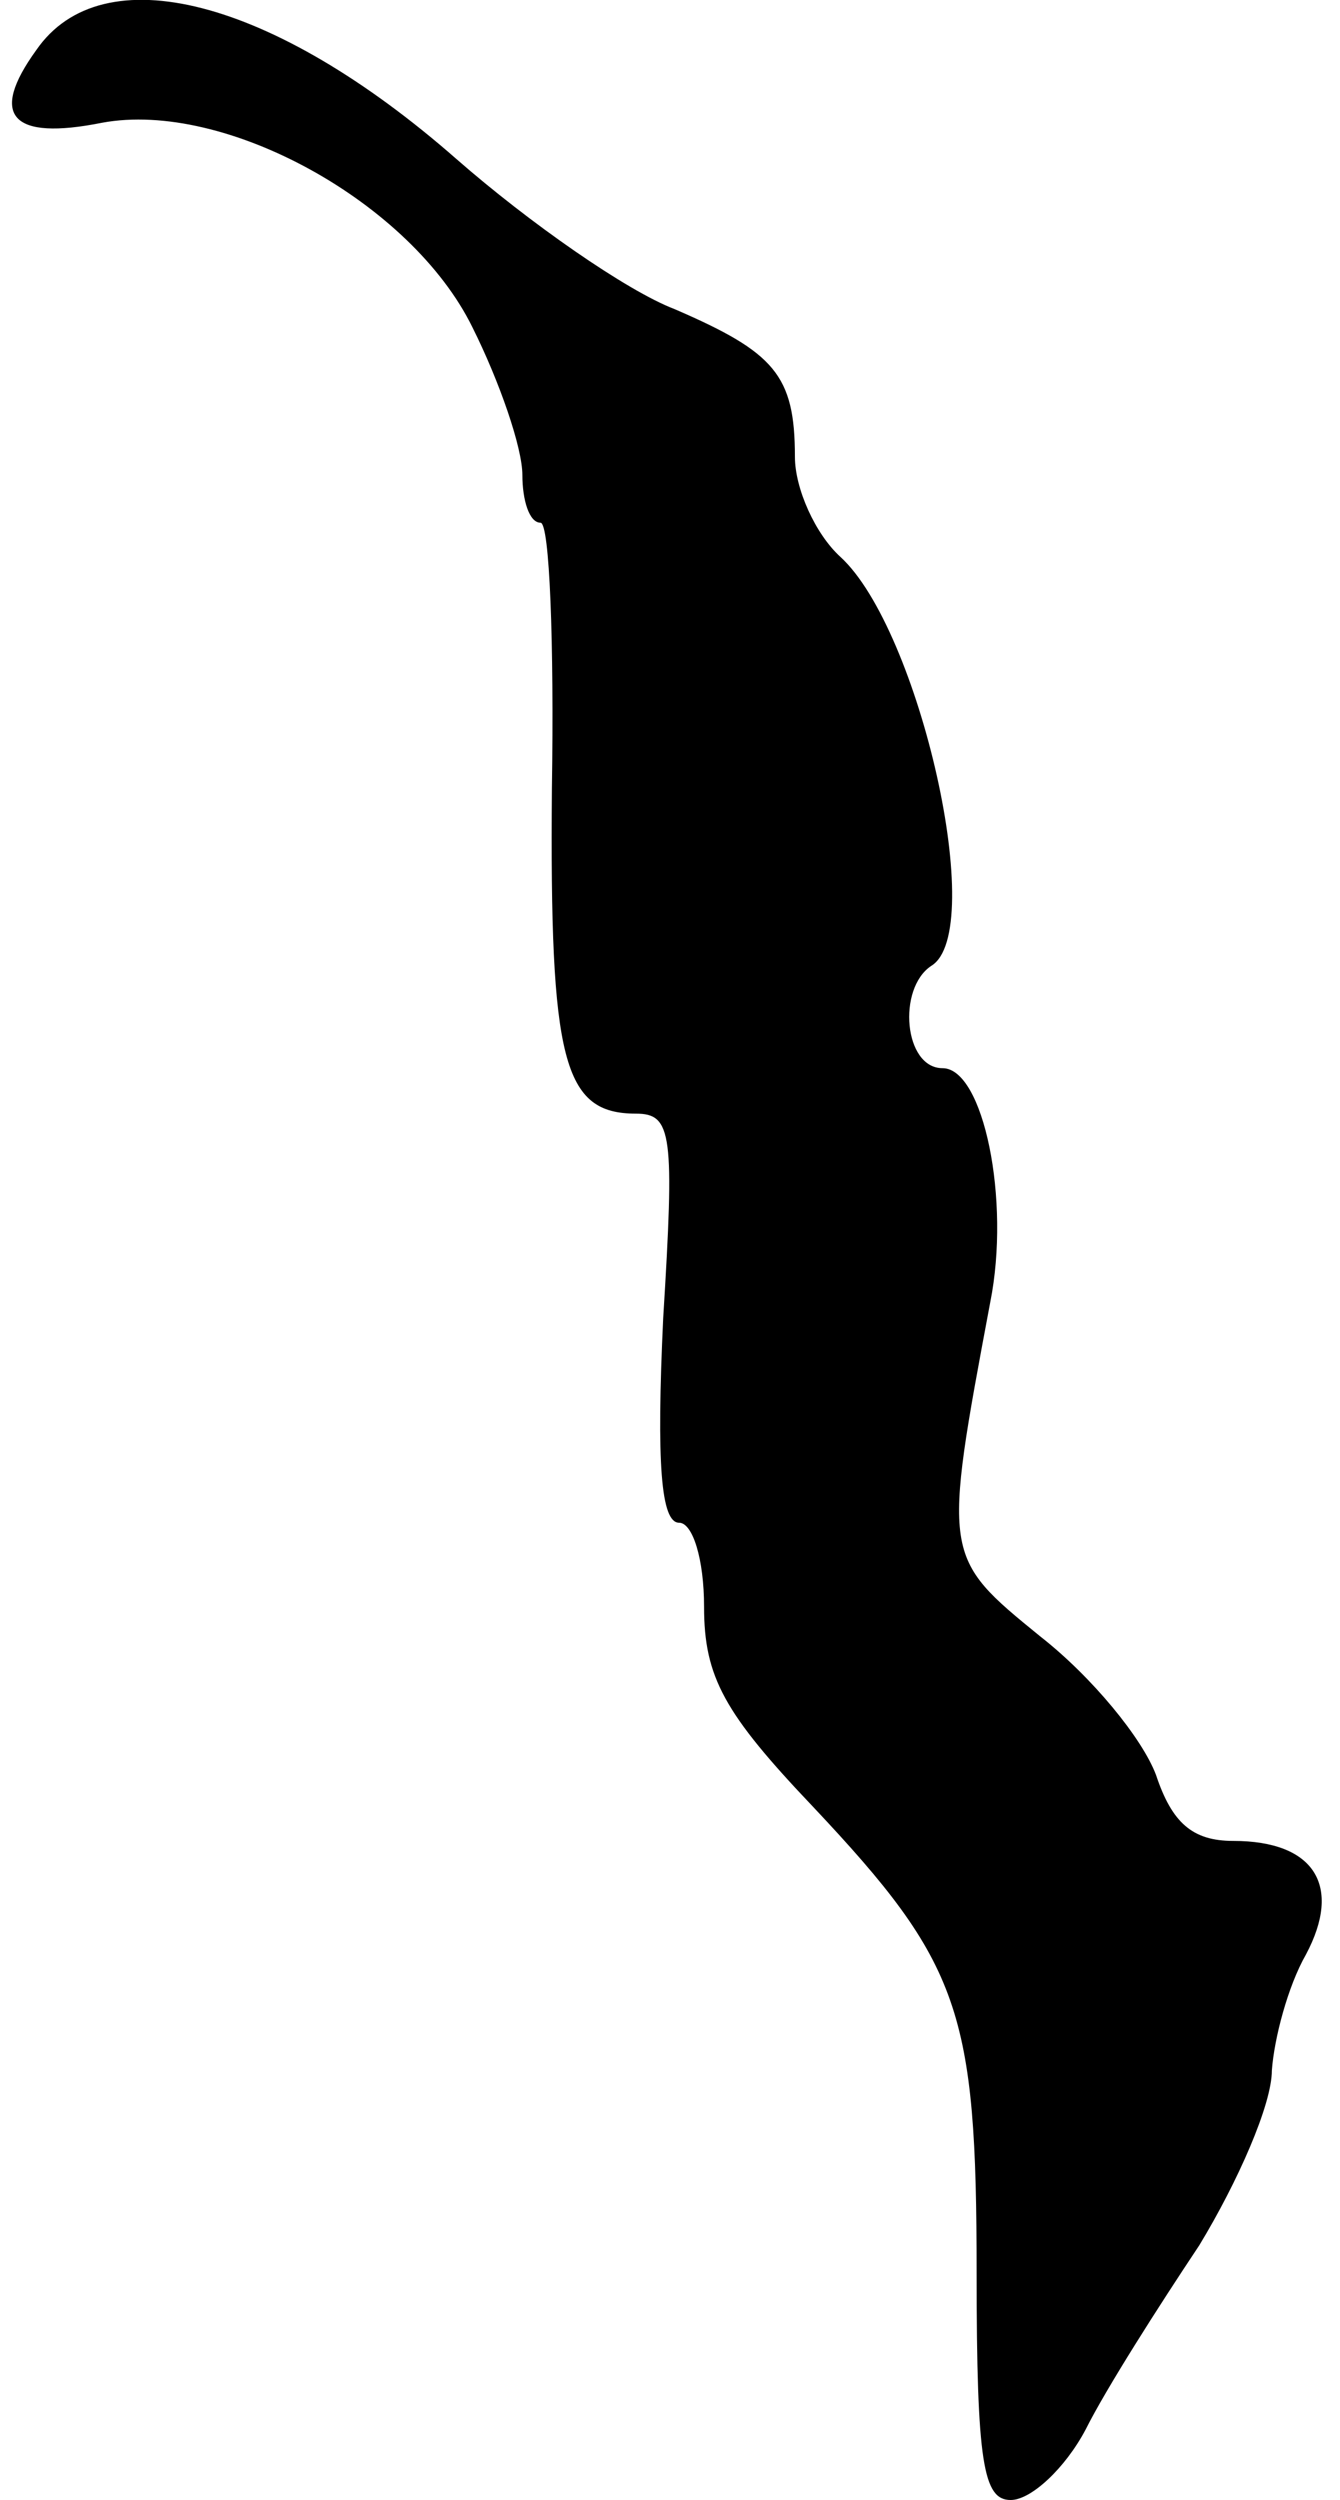 <?xml version="1.0" standalone="no"?>
<!DOCTYPE svg PUBLIC "-//W3C//DTD SVG 20010904//EN"
 "http://www.w3.org/TR/2001/REC-SVG-20010904/DTD/svg10.dtd">
<svg version="1.0" xmlns="http://www.w3.org/2000/svg"
 width="59pt" height="110pt" viewBox="0 0 59 110"
 preserveAspectRatio="xMidYMid meet">
<g transform="translate(0,110) scale(0.1,-0.1)"
fill="#000000" stroke="none">
<path fill="#000000" stroke="none" d="M16 1078 c-21 -29 -11 -40 29 -32 54
10 136 -35 163 -90 12 -24 22 -53 22 -65 0 -11 3 -21 8 -21 4 0 6 -53 5 -117
-1 -120 5 -143 37 -143 16 0 17 -9 12 -90 -3 -64 -1 -90 7 -90 6 0 11 -16 11
-37 0 -31 9 -47 48 -88 65 -69 72 -90 72 -205 0 -84 3 -100 15 -100 9 0 24 14
33 31 9 18 32 54 50 81 17 28 32 62 32 77 1 14 7 37 15 51 16 30 4 50 -32 50
-18 0 -27 8 -34 29 -6 16 -28 43 -51 61 -43 35 -43 35 -22 147 9 45 -3 103
-21 103 -17 0 -20 35 -5 45 25 15 -5 148 -40 180 -11 10 -20 30 -20 44 0 36
-9 46 -53 65 -21 8 -64 38 -96 66 -81 71 -156 90 -185 48z"/>
</g>
</svg>
